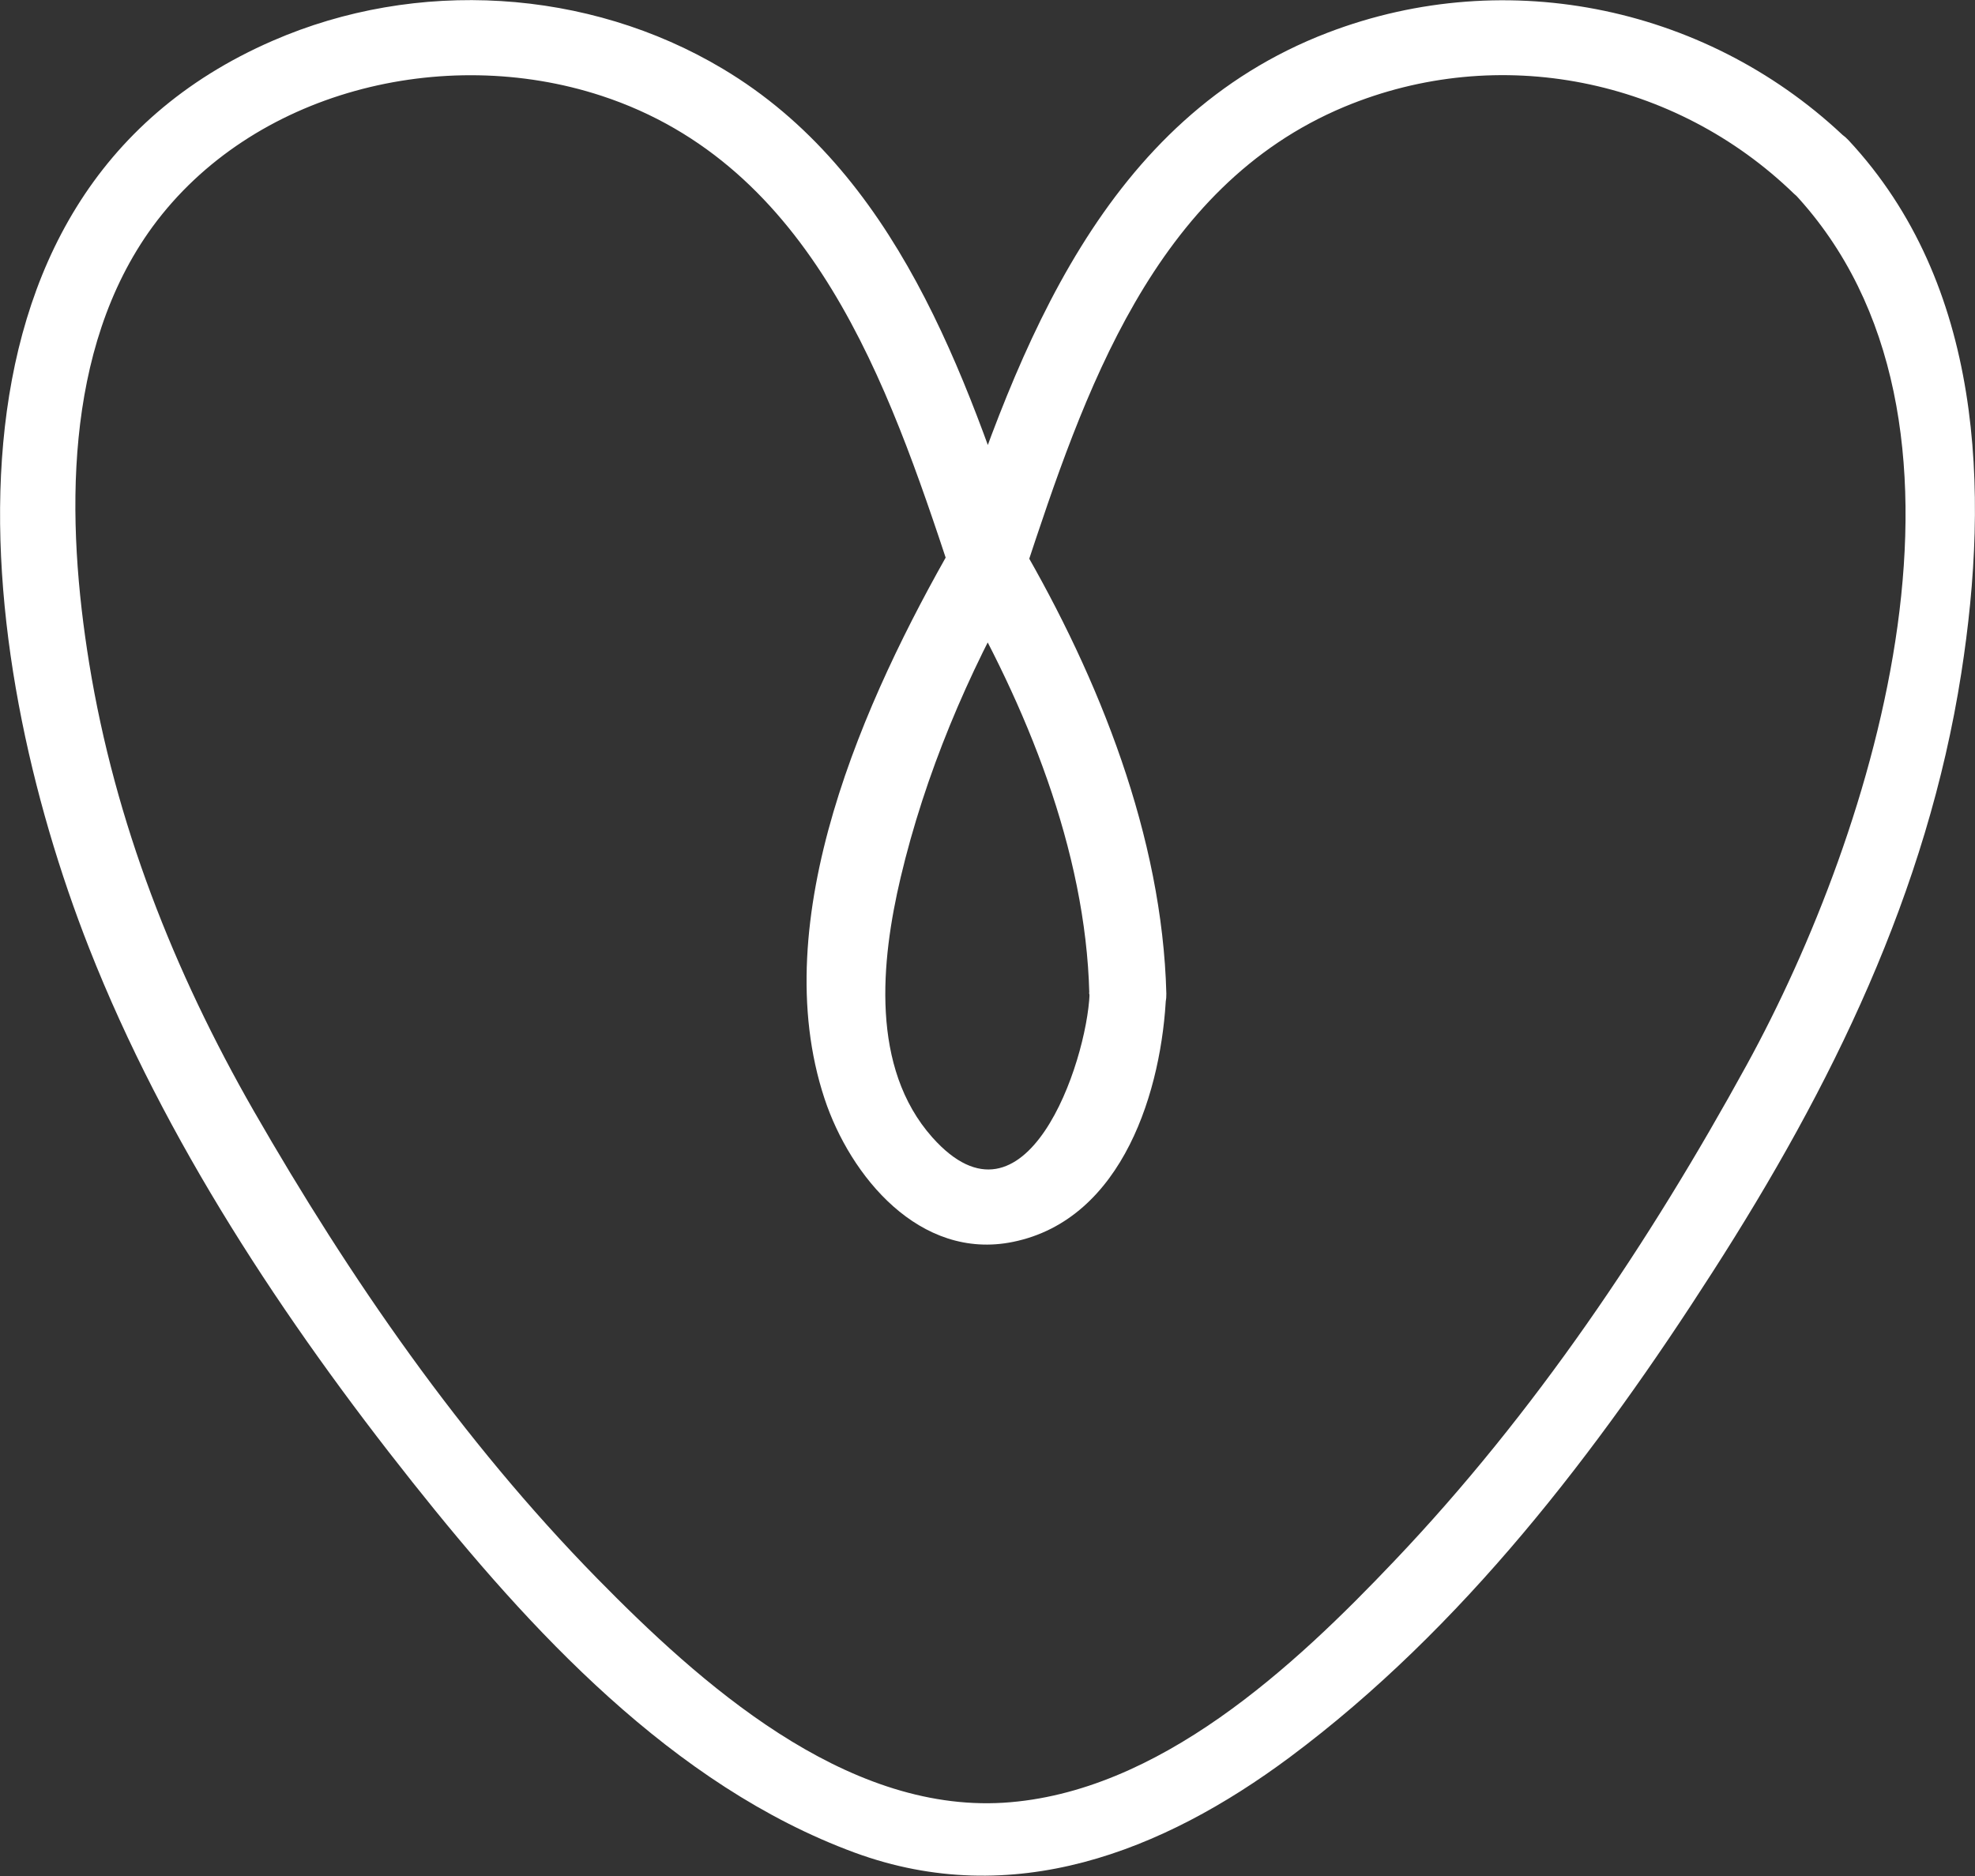 <svg xmlns="http://www.w3.org/2000/svg" width="20" height="19" viewBox="0 0 20 19" fill="none">
  <rect x="0" y="0" width="20" height="19" fill="#333333" stroke="none"/>
  <g clipPath="url(#clip0_17_742)">
    <path d="M11.034 10.064C11.005 10.767 10.386 12.58 9.441 11.519C8.813 10.812 8.921 9.732 9.12 8.889C9.367 7.844 9.799 6.82 10.336 5.886H9.662C10.391 7.139 10.995 8.61 11.031 10.062C11.043 10.552 11.823 10.554 11.811 10.062C11.77 8.474 11.132 6.872 10.333 5.502C10.19 5.256 9.803 5.253 9.659 5.502C8.755 7.076 7.748 9.31 8.35 11.128C8.609 11.91 9.312 12.77 10.257 12.578C11.379 12.35 11.77 11.022 11.809 10.064C11.828 9.575 11.048 9.575 11.029 10.064H11.034Z" fill="white"/>
    <path d="M18.719 1.424C17.333 0.078 15.275 -0.37 13.445 0.331C11.178 1.2 10.319 3.497 9.626 5.594H10.377C9.777 3.781 9.072 1.741 7.318 0.696C5.954 -0.119 4.217 -0.222 2.761 0.413C-0.868 1.991 -0.266 6.631 0.902 9.601C1.667 11.547 2.876 13.374 4.179 15.014C5.359 16.499 6.81 18.085 8.657 18.764C10.252 19.349 11.768 18.759 13.061 17.797C14.812 16.492 16.181 14.695 17.34 12.887C18.549 11.006 19.516 9.032 19.861 6.819C20.151 4.964 20.079 2.879 18.719 1.42C18.381 1.057 17.829 1.595 18.168 1.958C20.3 4.24 18.99 8.411 17.688 10.786C16.704 12.58 15.541 14.316 14.119 15.81C13.109 16.874 11.734 18.16 10.161 18.258C8.544 18.356 7.081 17.04 6.047 15.986C4.67 14.581 3.541 12.943 2.569 11.25C1.758 9.835 1.166 8.329 0.904 6.723C0.669 5.28 0.636 3.542 1.545 2.296C2.552 0.923 4.488 0.445 6.09 0.97C8.227 1.67 8.995 3.888 9.626 5.797C9.746 6.158 10.259 6.158 10.377 5.797C10.974 3.989 11.677 1.891 13.613 1.082C15.181 0.429 16.966 0.797 18.168 1.963C18.525 2.31 19.074 1.771 18.719 1.424Z" fill="white"/>
  </g>
  <defs>
    <clipPath id="clip0_17_742">
      <rect width="20" height="19" fill="white"/>
    </clipPath>
  </defs>
</svg>